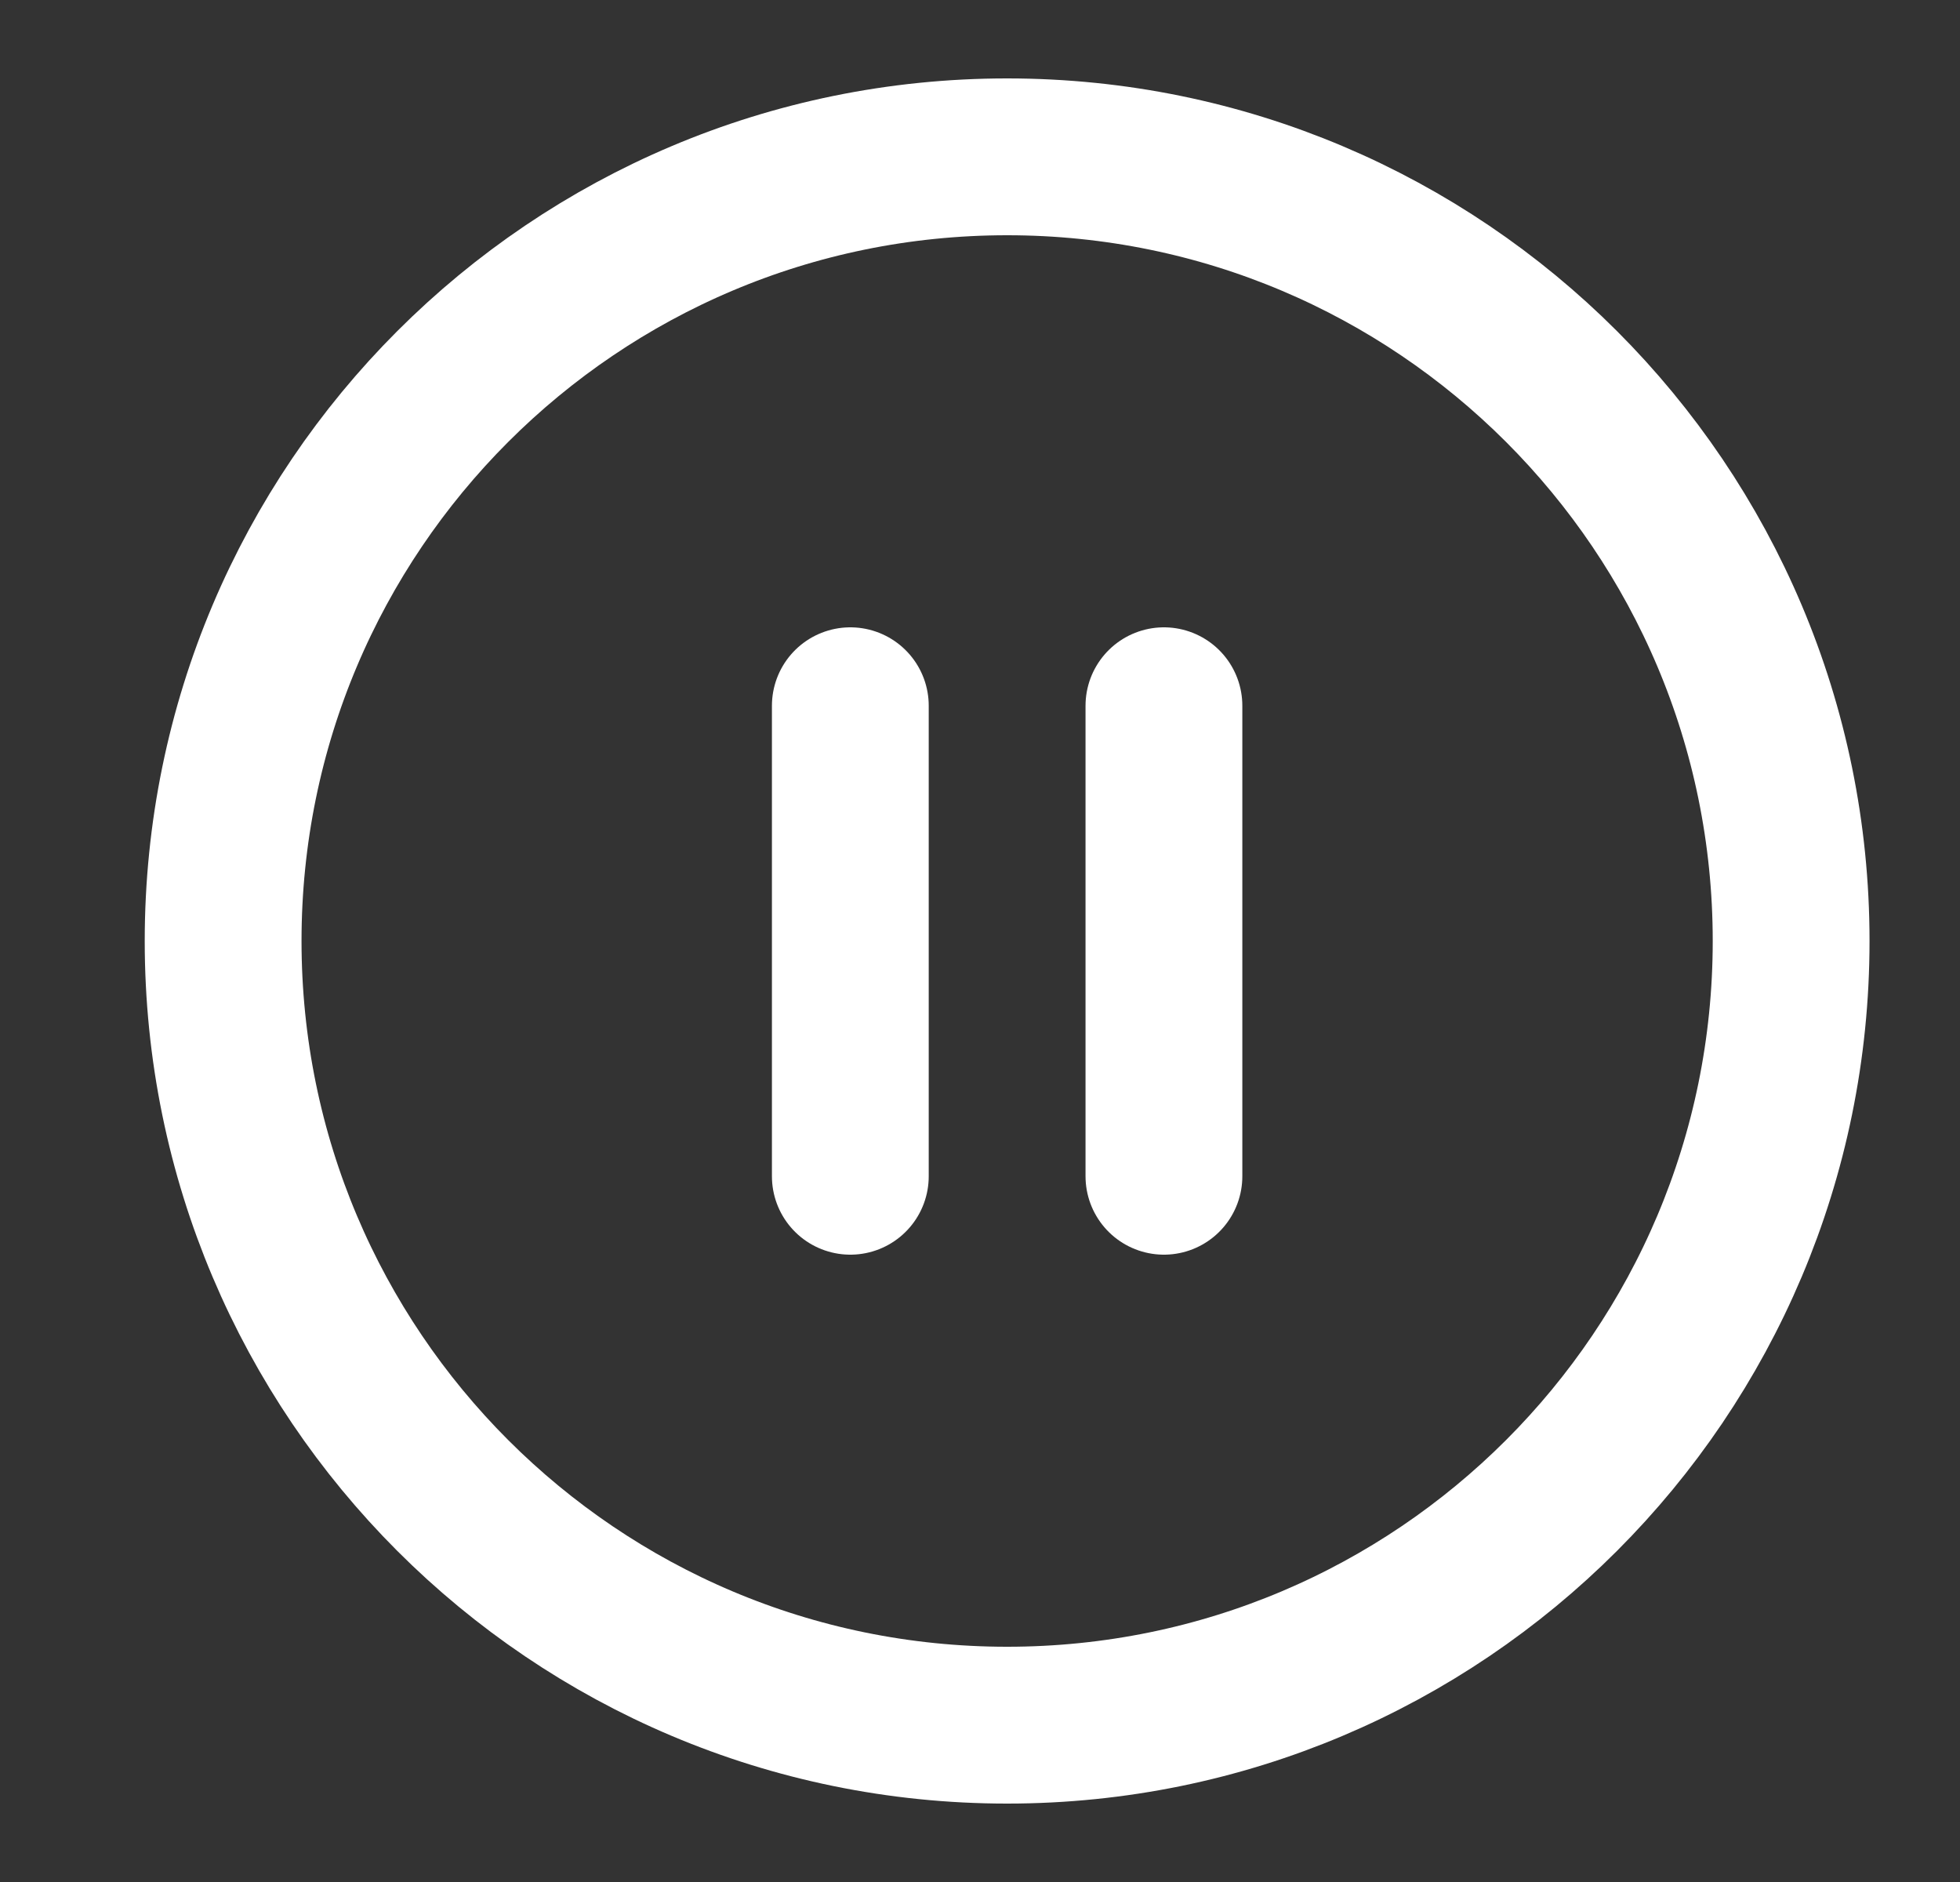 <svg width="25" height="24" viewBox="0 0 25 24" fill="none" xmlns="http://www.w3.org/2000/svg">
<rect x="0" y="0" width="25" height="24" fill="#333333" stroke="none"/>
<path d="M12.846 22C18.369 22 22.846 17.523 22.846 12C22.846 6.477 18.369 2 12.846 2C7.323 2 2.846 6.477 2.846 12C2.846 17.523 7.323 22 12.846 22Z" stroke="white" stroke-width="2" stroke-linecap="round" stroke-linejoin="round"/>
<path d="M10.846 15V9" stroke="white" stroke-width="2" stroke-linecap="round" stroke-linejoin="round"/>
<path d="M14.846 15V9" stroke="white" stroke-width="2" stroke-linecap="round" stroke-linejoin="round"/>
</svg>

